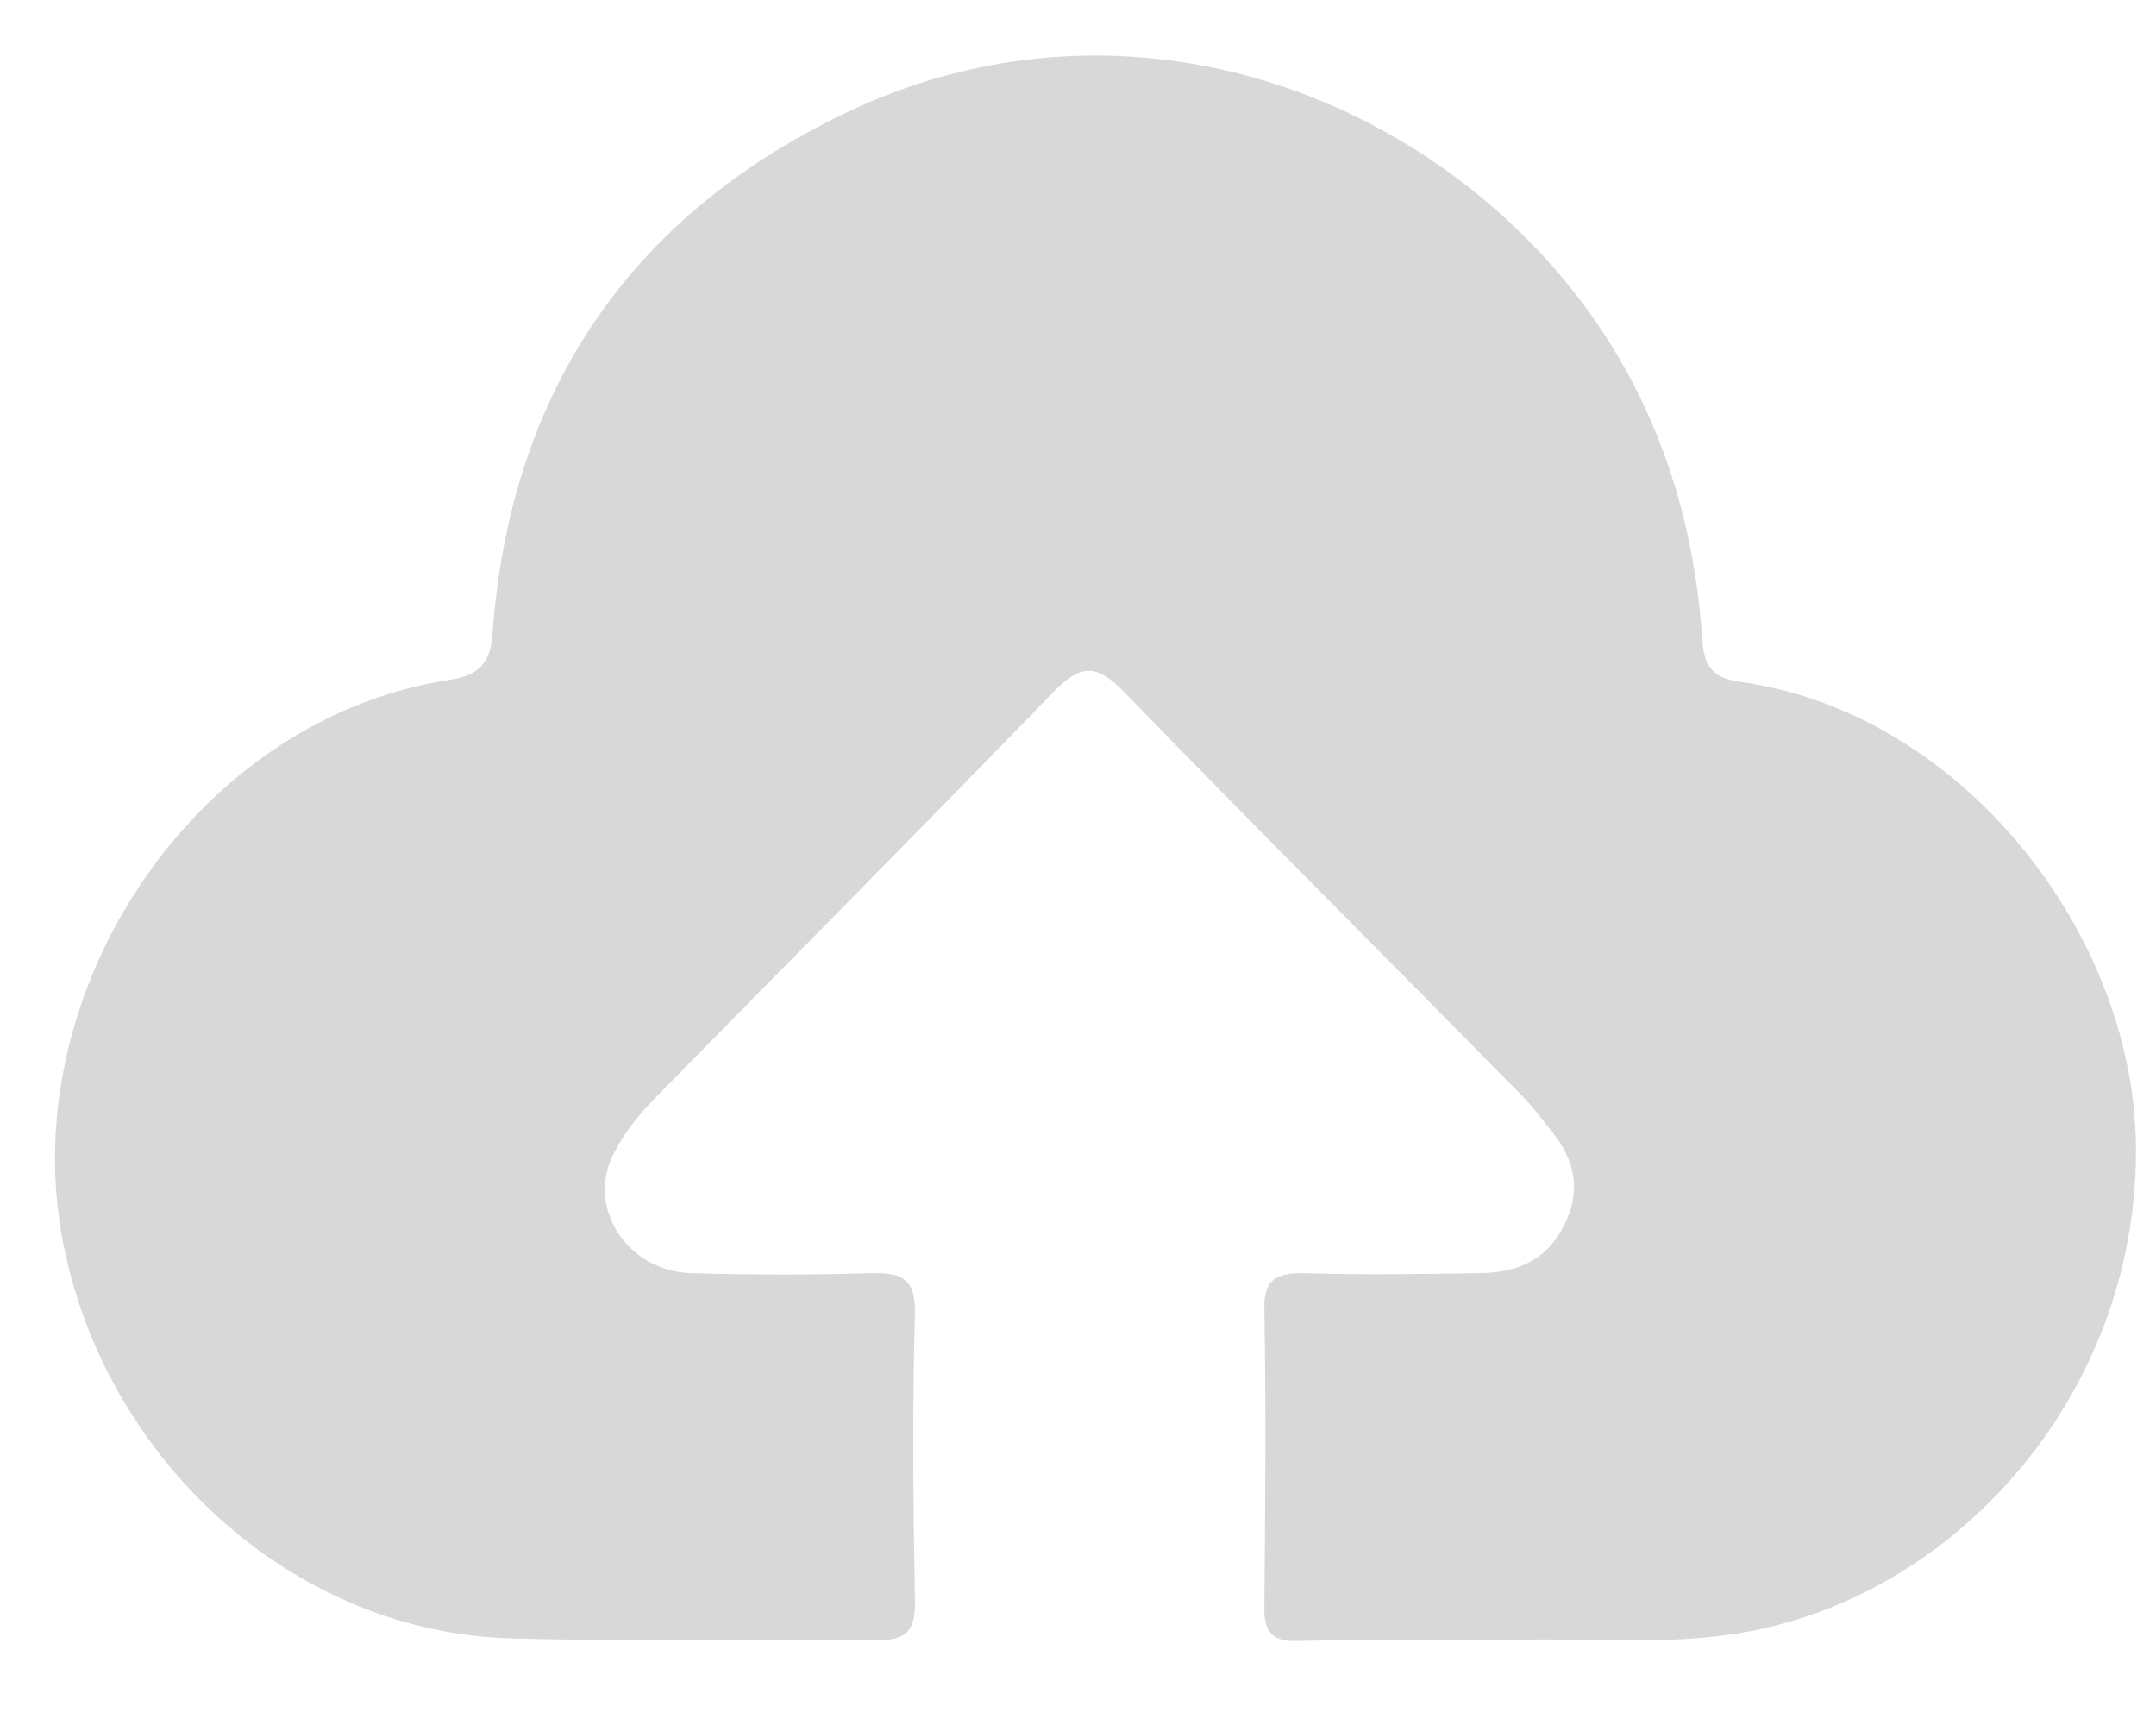 <svg width="25" height="20" viewBox="0 0 25 20" fill="none" xmlns="http://www.w3.org/2000/svg">
  <path d="M17.499 19.016C16.583 19.016 15.826 19.006 15.06 19.026C14.751 19.037 14.651 18.926 14.661 18.613C14.671 17.474 14.681 16.324 14.661 15.185C14.651 14.842 14.791 14.761 15.099 14.761C15.777 14.782 16.463 14.772 17.14 14.761C17.559 14.761 17.917 14.63 18.126 14.227C18.345 13.814 18.266 13.451 17.987 13.108C17.877 12.977 17.788 12.846 17.668 12.725C16.125 11.152 14.562 9.599 13.028 8.016C12.72 7.704 12.541 7.694 12.232 8.006C10.699 9.589 9.145 11.152 7.602 12.725C7.413 12.916 7.244 13.128 7.124 13.36C6.786 13.985 7.264 14.741 8.02 14.761C8.717 14.782 9.414 14.782 10.111 14.761C10.46 14.751 10.619 14.832 10.609 15.225C10.579 16.334 10.589 17.444 10.609 18.553C10.619 18.895 10.519 19.026 10.161 19.016C8.747 18.996 7.343 19.037 5.929 18.996C3.321 18.926 1.091 16.808 0.692 14.177C0.274 11.354 2.315 8.339 5.193 7.885C5.471 7.845 5.69 7.754 5.71 7.351C5.919 4.477 7.373 2.42 9.952 1.241C12.65 0.021 15.647 0.747 17.658 2.723C18.953 4.003 19.62 5.606 19.739 7.421C19.759 7.744 19.878 7.865 20.177 7.905C22.726 8.258 24.727 10.789 24.767 13.259C24.807 16.032 22.855 18.311 20.516 18.865C19.47 19.117 18.405 18.976 17.499 19.016Z" fill="#D8D8D8"/>
</svg>
